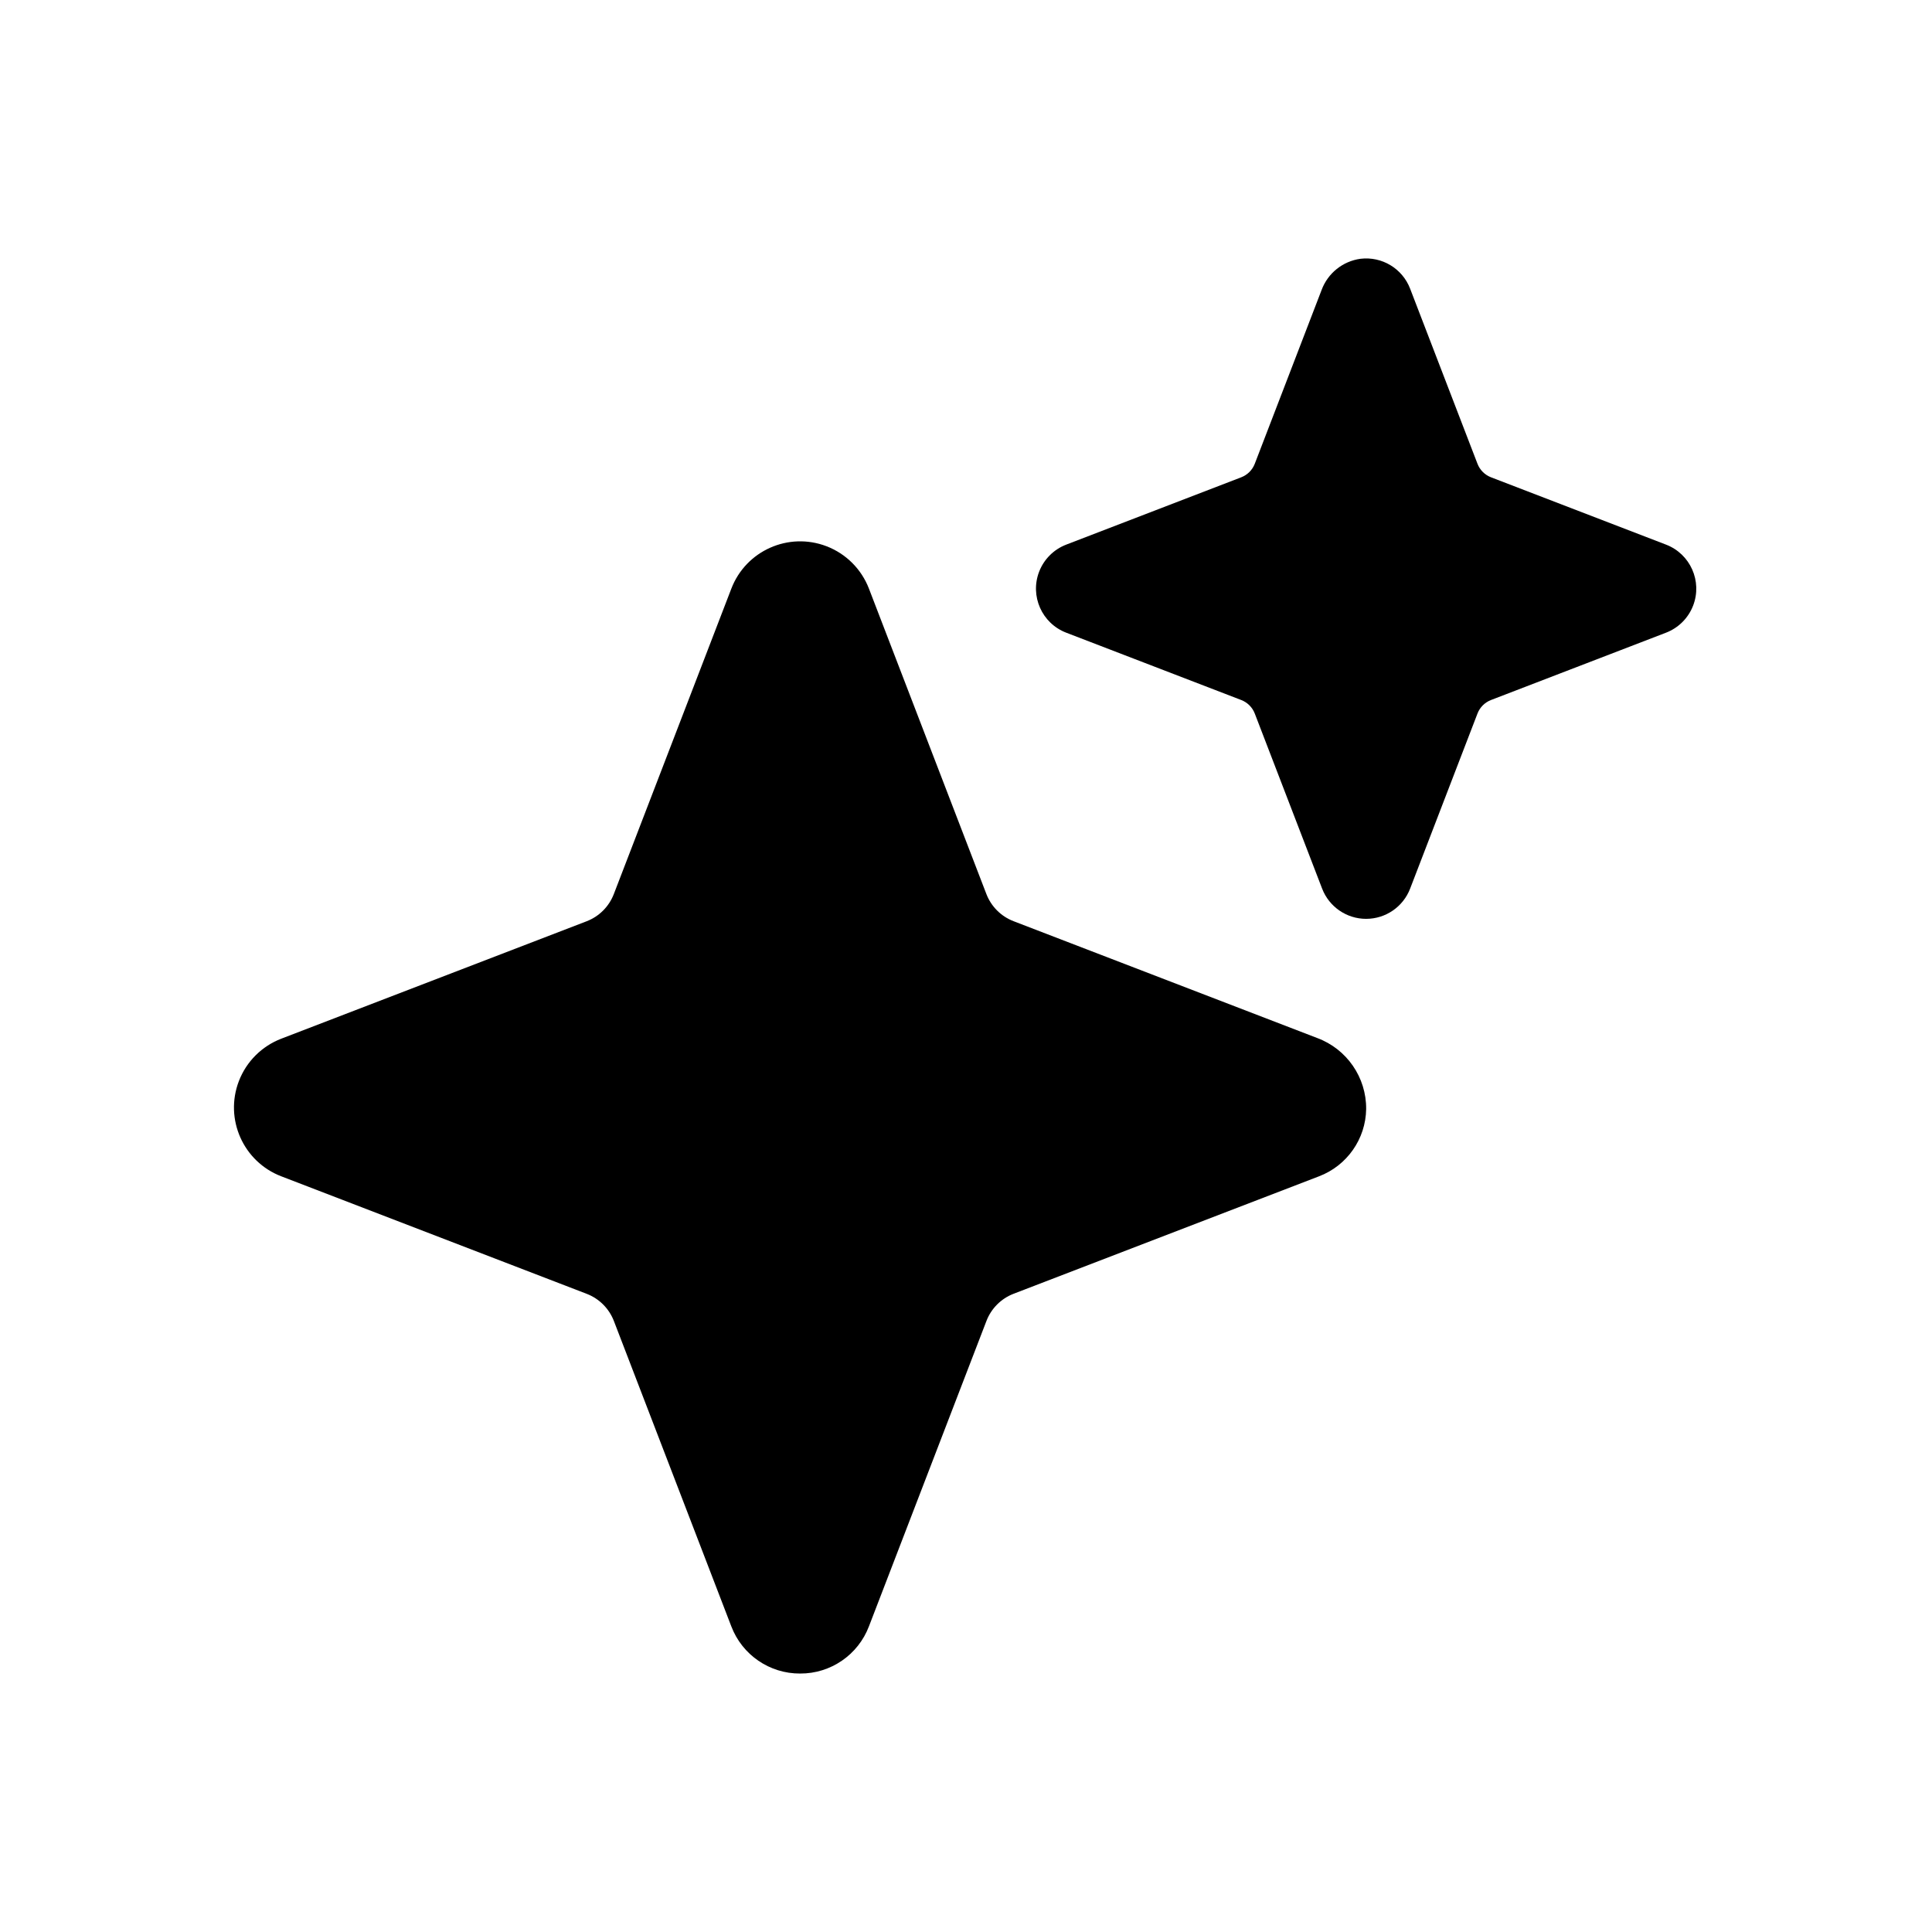 <!-- Generated by IcoMoon.io -->
<svg version="1.1" xmlns="http://www.w3.org/2000/svg" width="1024" height="1024" viewBox="0 0 1024 1024">
<g id="icomoon-ignore">
</g>
<path fill="#000" d="M424.080 887.010c-16.18 0.080-30.71-9.88-36.47-25l-62.25-161.88c-2.55-6.6-7.76-11.81-14.36-14.36l-161.92-62.301c-20.14-7.73-30.2-30.32-22.47-50.47 3.97-10.34 12.14-18.5 22.47-22.47l161.88-62.25c6.6-2.55 11.81-7.76 14.36-14.36l62.3-161.92c7.73-20.14 30.32-30.2 50.47-22.47 10.34 3.97 18.5 12.14 22.47 22.47l62.25 161.88c2.55 6.6 7.76 11.81 14.36 14.36l160.94 61.92c15.73 5.83 26.12 20.89 25.98 37.66-0.24 15.88-10.15 30.010-25 35.66l-161.88 62.25c-6.6 2.55-11.81 7.761-14.36 14.361l-62.3 161.92c-5.76 15.12-20.29 25.080-36.47 25z"></path>
<path fill="#000" d="M724.080 487.009c-10.34 0-19.62-6.38-23.33-16.030l-35.69-92.77c-1.27-3.31-3.88-5.92-7.19-7.19l-92.77-35.69c-12.88-4.96-19.3-19.43-14.34-32.32 2.54-6.59 7.75-11.8 14.34-14.34l92.77-35.69c3.31-1.27 5.92-3.88 7.19-7.19l35.42-92.11c3.29-8.87 11.2-15.22 20.58-16.52 11.38-1.38 22.24 5.16 26.34 15.86l35.69 92.77c1.27 3.31 3.88 5.92 7.19 7.19l92.77 35.69c12.88 4.96 19.3 19.43 14.34 32.32-2.54 6.59-7.75 11.8-14.34 14.34l-92.77 35.69c-3.31 1.27-5.92 3.88-7.19 7.19l-35.69 92.77c-3.71 9.66-12.98 16.030-23.33 16.030h0.010z"></path>
</svg>
